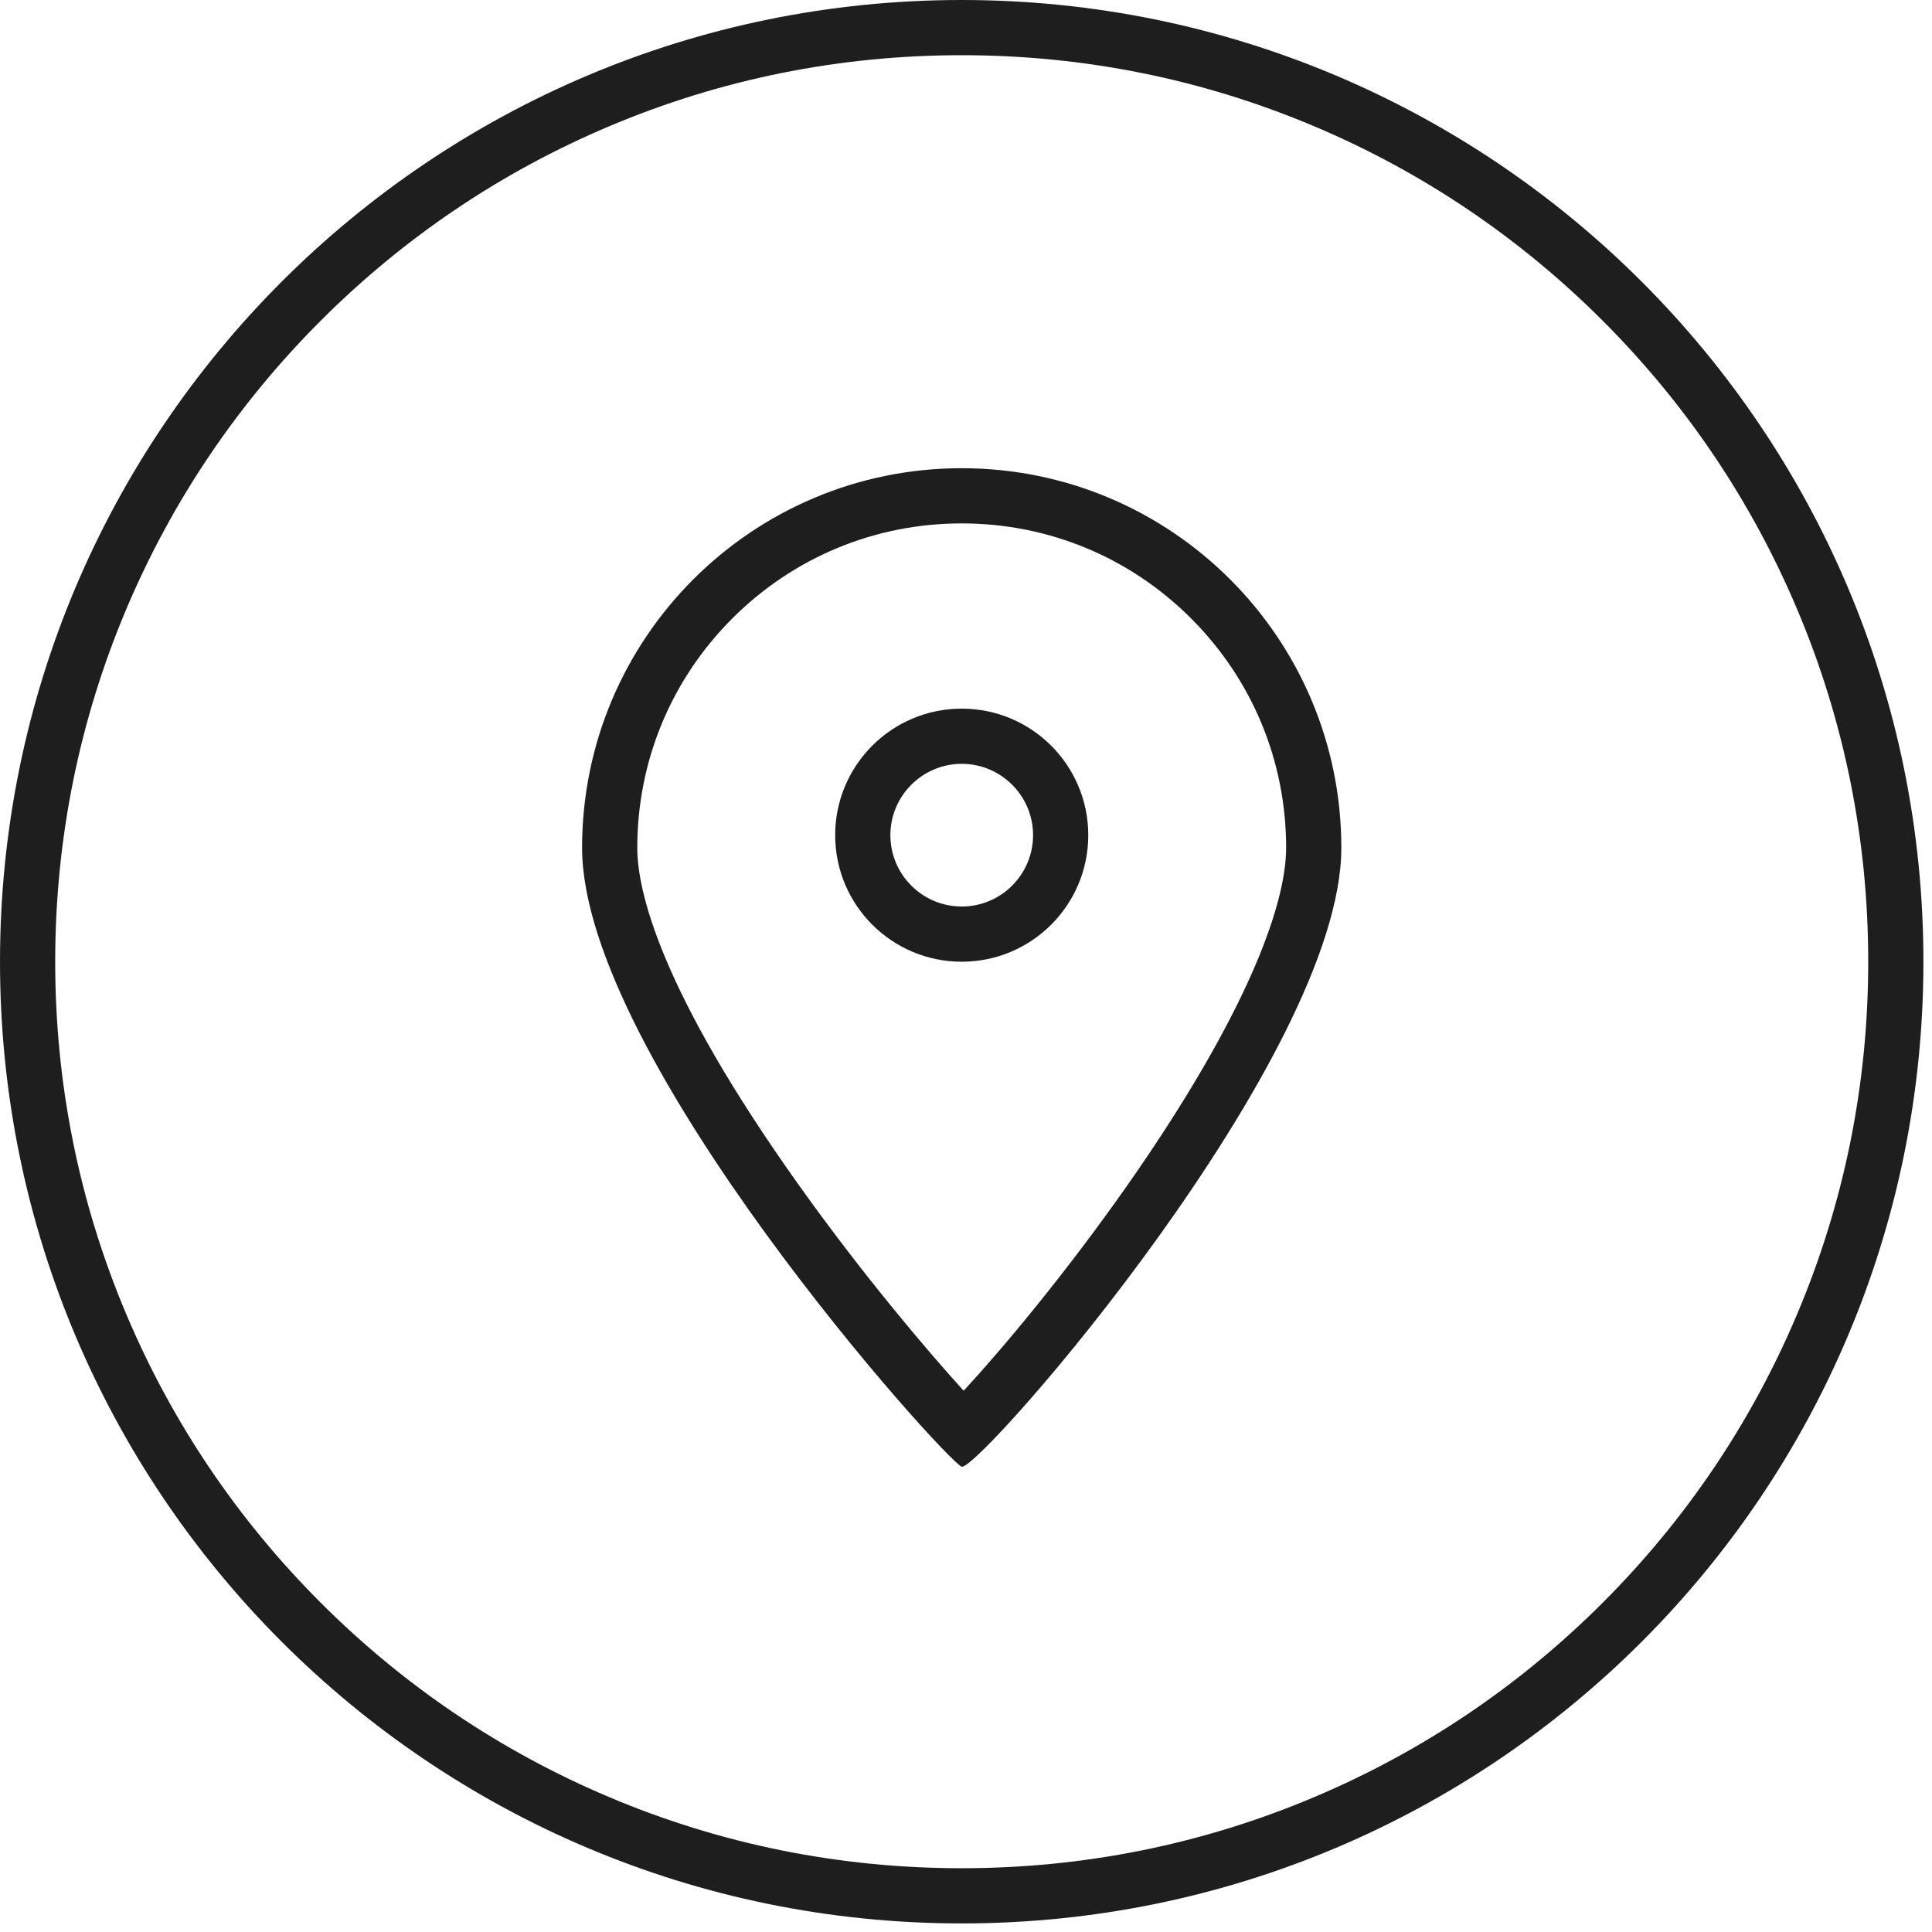 <svg xmlns="http://www.w3.org/2000/svg" xmlns:xlink="http://www.w3.org/1999/xlink" width="70" height="70" viewBox="0 0 70 70">
  <defs>
    <clipPath id="clip-PC">
      <rect width="70" height="70"/>
    </clipPath>
  </defs>
  <g id="PC" clip-path="url(#clip-PC)">
    <g id="组_6" data-name="组 6">
      <g id="路径_22" data-name="路径 22" fill="none">
        <path d="M34.844,0A34.844,34.844,0,1,1,0,34.844,34.844,34.844,0,0,1,34.844,0Z" stroke="none"/>
        <path d="M 34.844 2 C 30.41 2 26.108 2.868 22.06 4.58 C 18.15 6.234 14.637 8.603 11.62 11.62 C 8.603 14.637 6.234 18.15 4.58 22.06 C 2.868 26.108 2 30.41 2 34.844 C 2 39.279 2.868 43.58 4.58 47.628 C 6.234 51.539 8.603 55.052 11.62 58.069 C 14.637 61.086 18.15 63.454 22.06 65.108 C 26.108 66.821 30.41 67.689 34.844 67.689 C 39.279 67.689 43.58 66.821 47.628 65.108 C 51.539 63.454 55.052 61.086 58.069 58.069 C 61.086 55.052 63.454 51.539 65.108 47.628 C 66.821 43.58 67.689 39.279 67.689 34.844 C 67.689 30.41 66.821 26.108 65.108 22.06 C 63.454 18.15 61.086 14.637 58.069 11.62 C 55.052 8.603 51.539 6.234 47.628 4.58 C 43.58 2.868 39.279 2 34.844 2 M 34.844 0 C 54.088 0 69.689 15.6 69.689 34.844 C 69.689 54.088 54.088 69.689 34.844 69.689 C 15.6 69.689 0 54.088 0 34.844 C 0 15.6 15.6 0 34.844 0 Z" stroke="none" fill="#1e1e1e"/>
      </g>
      <g id="路径_13" data-name="路径 13" transform="translate(21.09 16.964)" fill="none">
        <path d="M13.754,0A13.754,13.754,0,0,1,27.509,13.754c0,7.6-13.166,22.631-13.754,22.421S0,21.351,0,13.754A13.754,13.754,0,0,1,13.754,0Z" stroke="none"/>
        <path d="M 13.754 2 C 10.615 2 7.663 3.223 5.443 5.443 C 3.223 7.663 2 10.615 2 13.754 C 2 15.258 2.767 18.855 7.903 26.043 C 10.179 29.23 12.482 31.948 13.825 33.425 C 15.18 31.962 17.522 29.176 19.792 25.93 C 21.51 23.473 22.877 21.207 23.853 19.193 C 25.221 16.373 25.509 14.679 25.509 13.754 C 25.509 10.615 24.286 7.663 22.066 5.443 C 19.846 3.223 16.894 2 13.754 2 M 13.754 -3.814697265625e-06 C 21.351 -3.814697265625e-06 27.509 6.158 27.509 13.754 C 27.509 21.298 14.525 36.178 13.768 36.178 C 13.763 36.178 13.758 36.177 13.754 36.176 C 13.166 35.965 0 21.351 0 13.754 C 0 6.158 6.158 -3.814697265625e-06 13.754 -3.814697265625e-06 Z" stroke="none" fill="#1e1e1e"/>
      </g>
      <g id="路径_23" data-name="路径 23" transform="translate(30.26 25.675)" fill="none">
        <path d="M4.585,0A4.585,4.585,0,1,1,0,4.585,4.585,4.585,0,0,1,4.585,0Z" stroke="none"/>
        <path d="M 4.585 2 C 3.16 2 2 3.16 2 4.585 C 2 6.01 3.16 7.17 4.585 7.17 C 6.01 7.17 7.17 6.01 7.17 4.585 C 7.17 3.16 6.01 2 4.585 2 M 4.585 2.86102294921875e-06 C 7.117 2.86102294921875e-06 9.17 2.053 9.17 4.585 C 9.17 7.117 7.117 9.17 4.585 9.17 C 2.053 9.17 2.86102294921875e-06 7.117 2.86102294921875e-06 4.585 C 2.86102294921875e-06 2.053 2.053 2.86102294921875e-06 4.585 2.86102294921875e-06 Z" stroke="none" fill="#1e1e1e"/>
      </g>
    </g>
  </g>
</svg>
